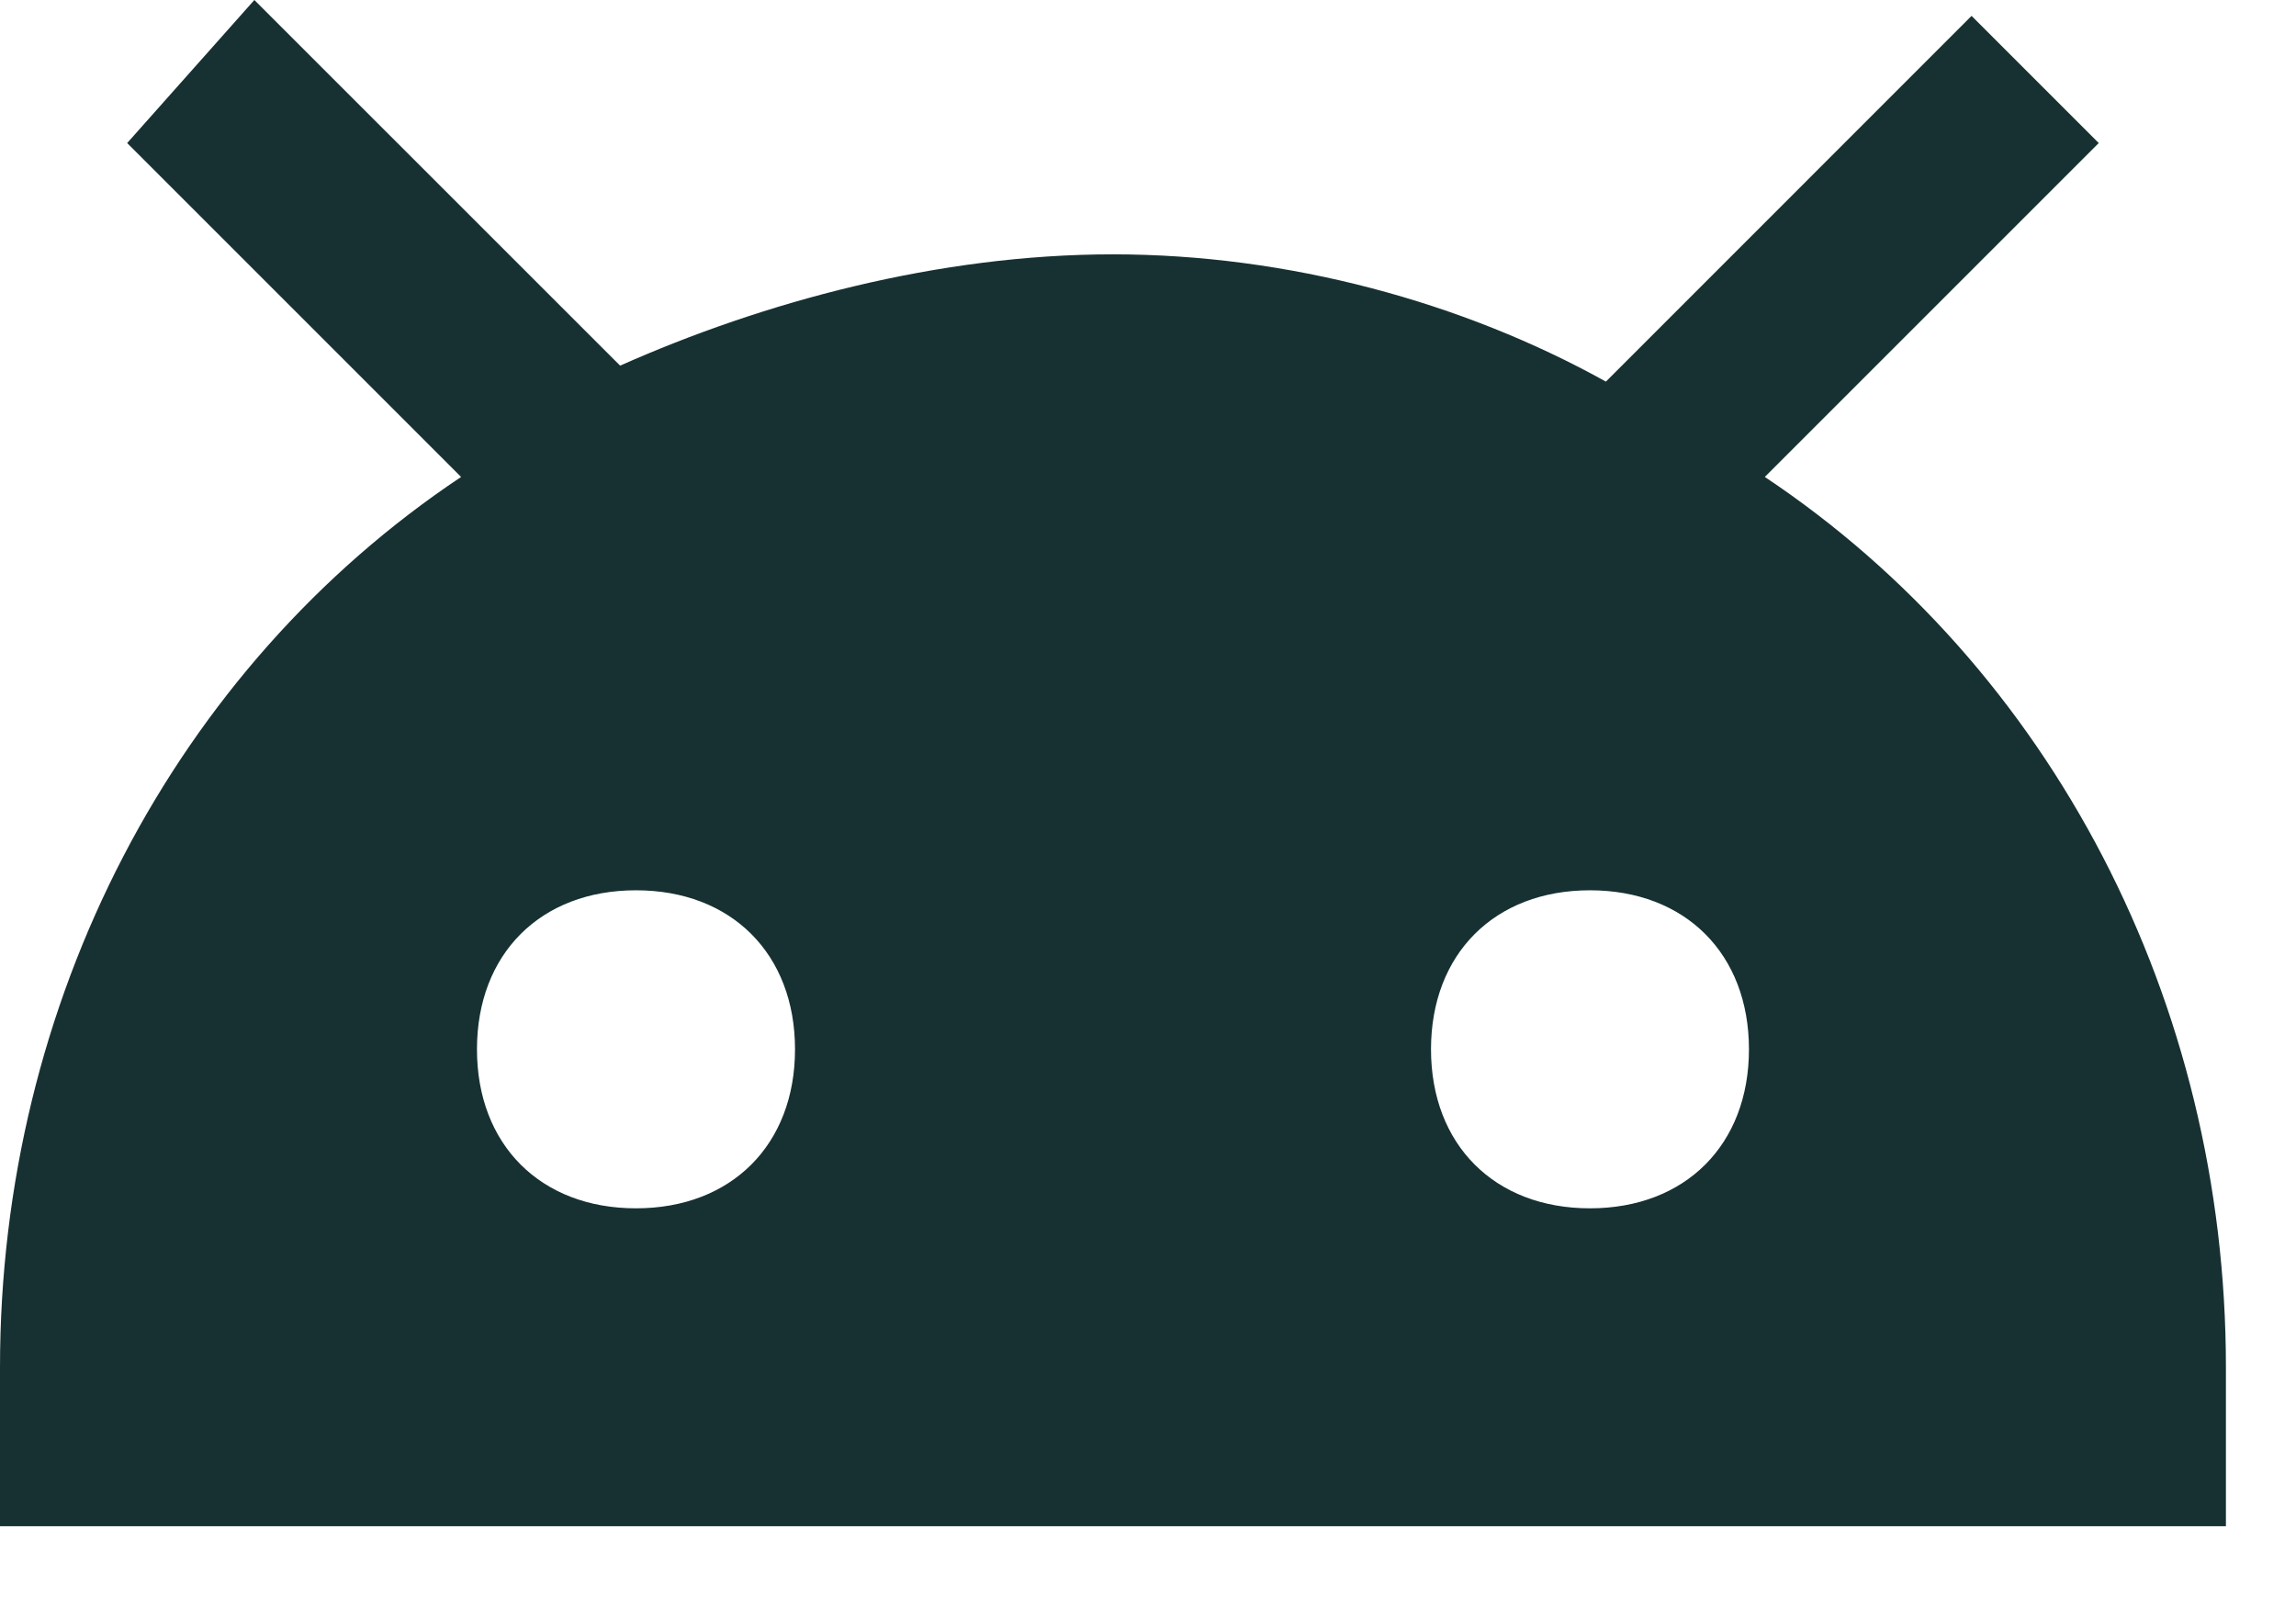 <svg xmlns="http://www.w3.org/2000/svg" width="23" height="16" viewBox="0 0 23 16">
  <path fill="#173132" d="M17.679,4.778 L21.024,1.433 L19.75,0.159 L16.087,3.823 C14.653,3.026 12.901,2.548 11.149,2.548 C9.397,2.548 7.645,3.026 6.212,3.663 L2.548,0 L1.274,1.433 L4.619,4.778 C1.752,6.69 0,10.034 0,13.698 L0,15.29 L22.298,15.29 L22.298,13.698 C22.298,10.034 20.546,6.69 17.679,4.778 Z M6.371,12.105 C5.415,12.105 4.778,11.468 4.778,10.512 C4.778,9.556 5.415,8.919 6.371,8.919 C7.327,8.919 7.964,9.556 7.964,10.512 C7.964,11.468 7.327,12.105 6.371,12.105 Z M15.927,12.105 C14.972,12.105 14.335,11.468 14.335,10.512 C14.335,9.556 14.972,8.919 15.927,8.919 C16.883,8.919 17.52,9.556 17.52,10.512 C17.52,11.468 16.883,12.105 15.927,12.105 Z"/>
</svg>
